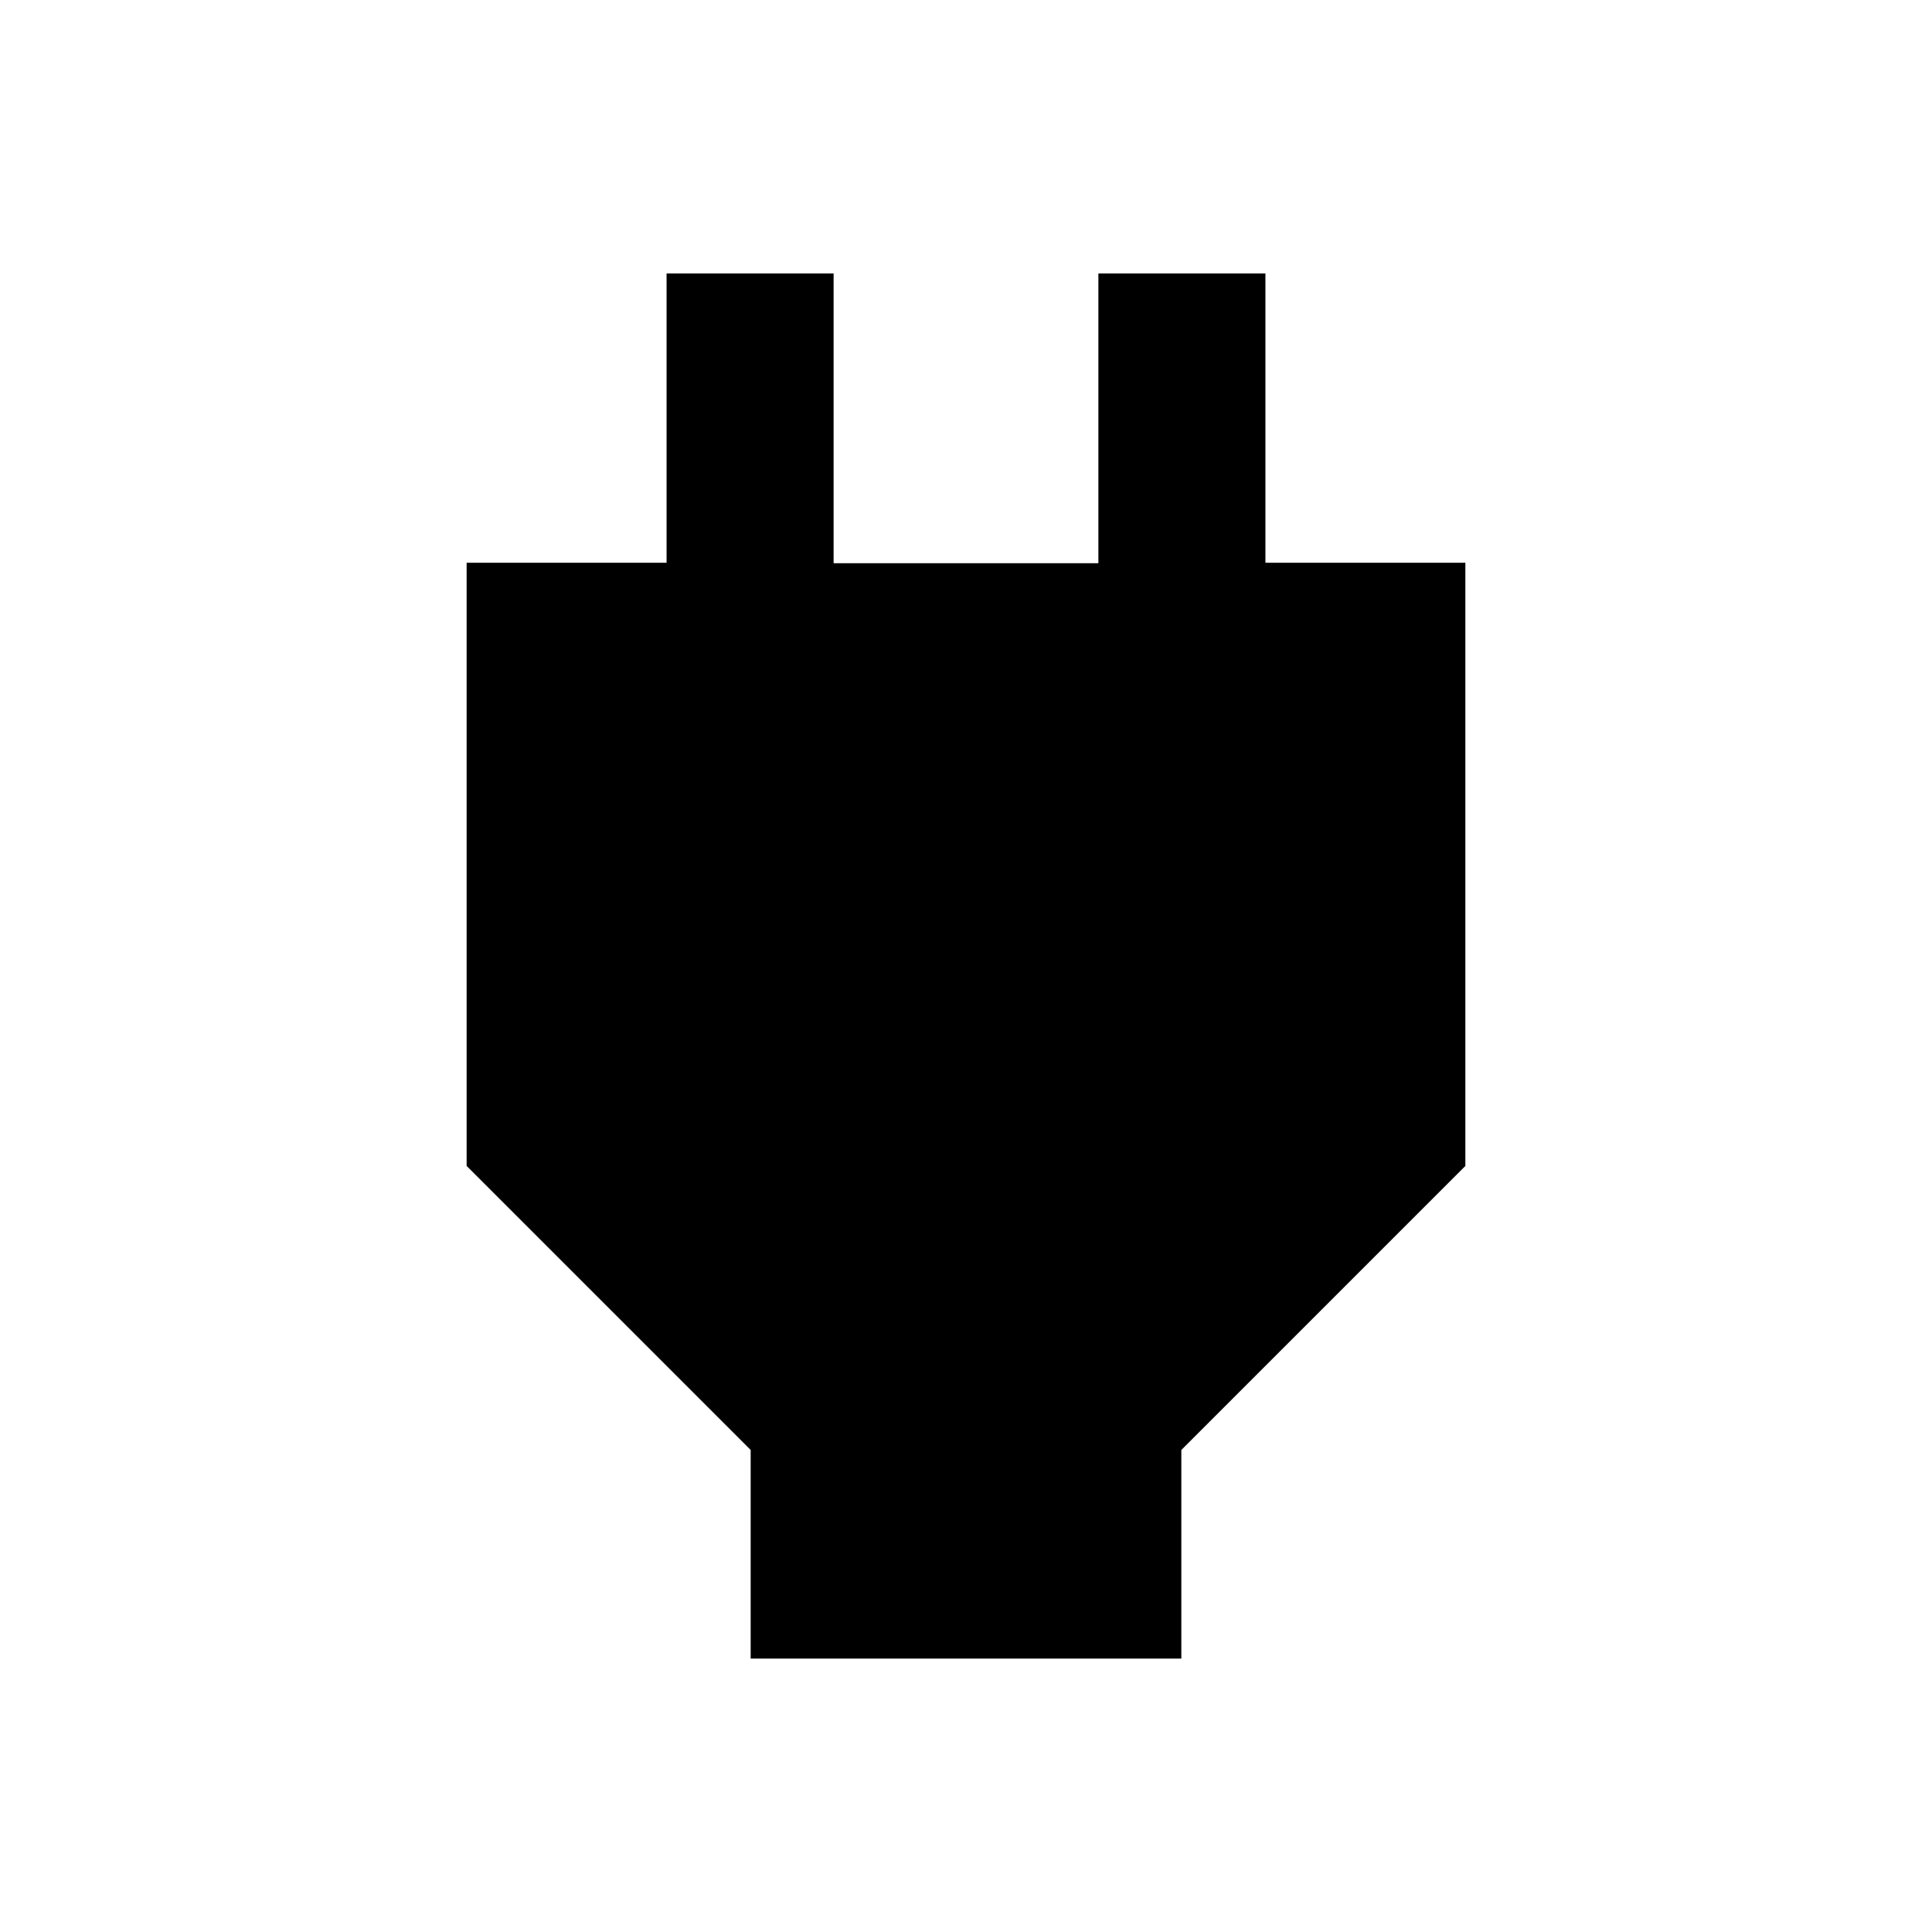 <svg xmlns="http://www.w3.org/2000/svg" height="20" viewBox="0 -960 960 960" width="20"><path d="M373-135.869v-103.653l-141.131-141.13V-680.37h99.348v-143.761h83.001v144h131.564v-144h83.001v143.761h99.348v299.718L587-239.522v103.653H373Z"/></svg>
